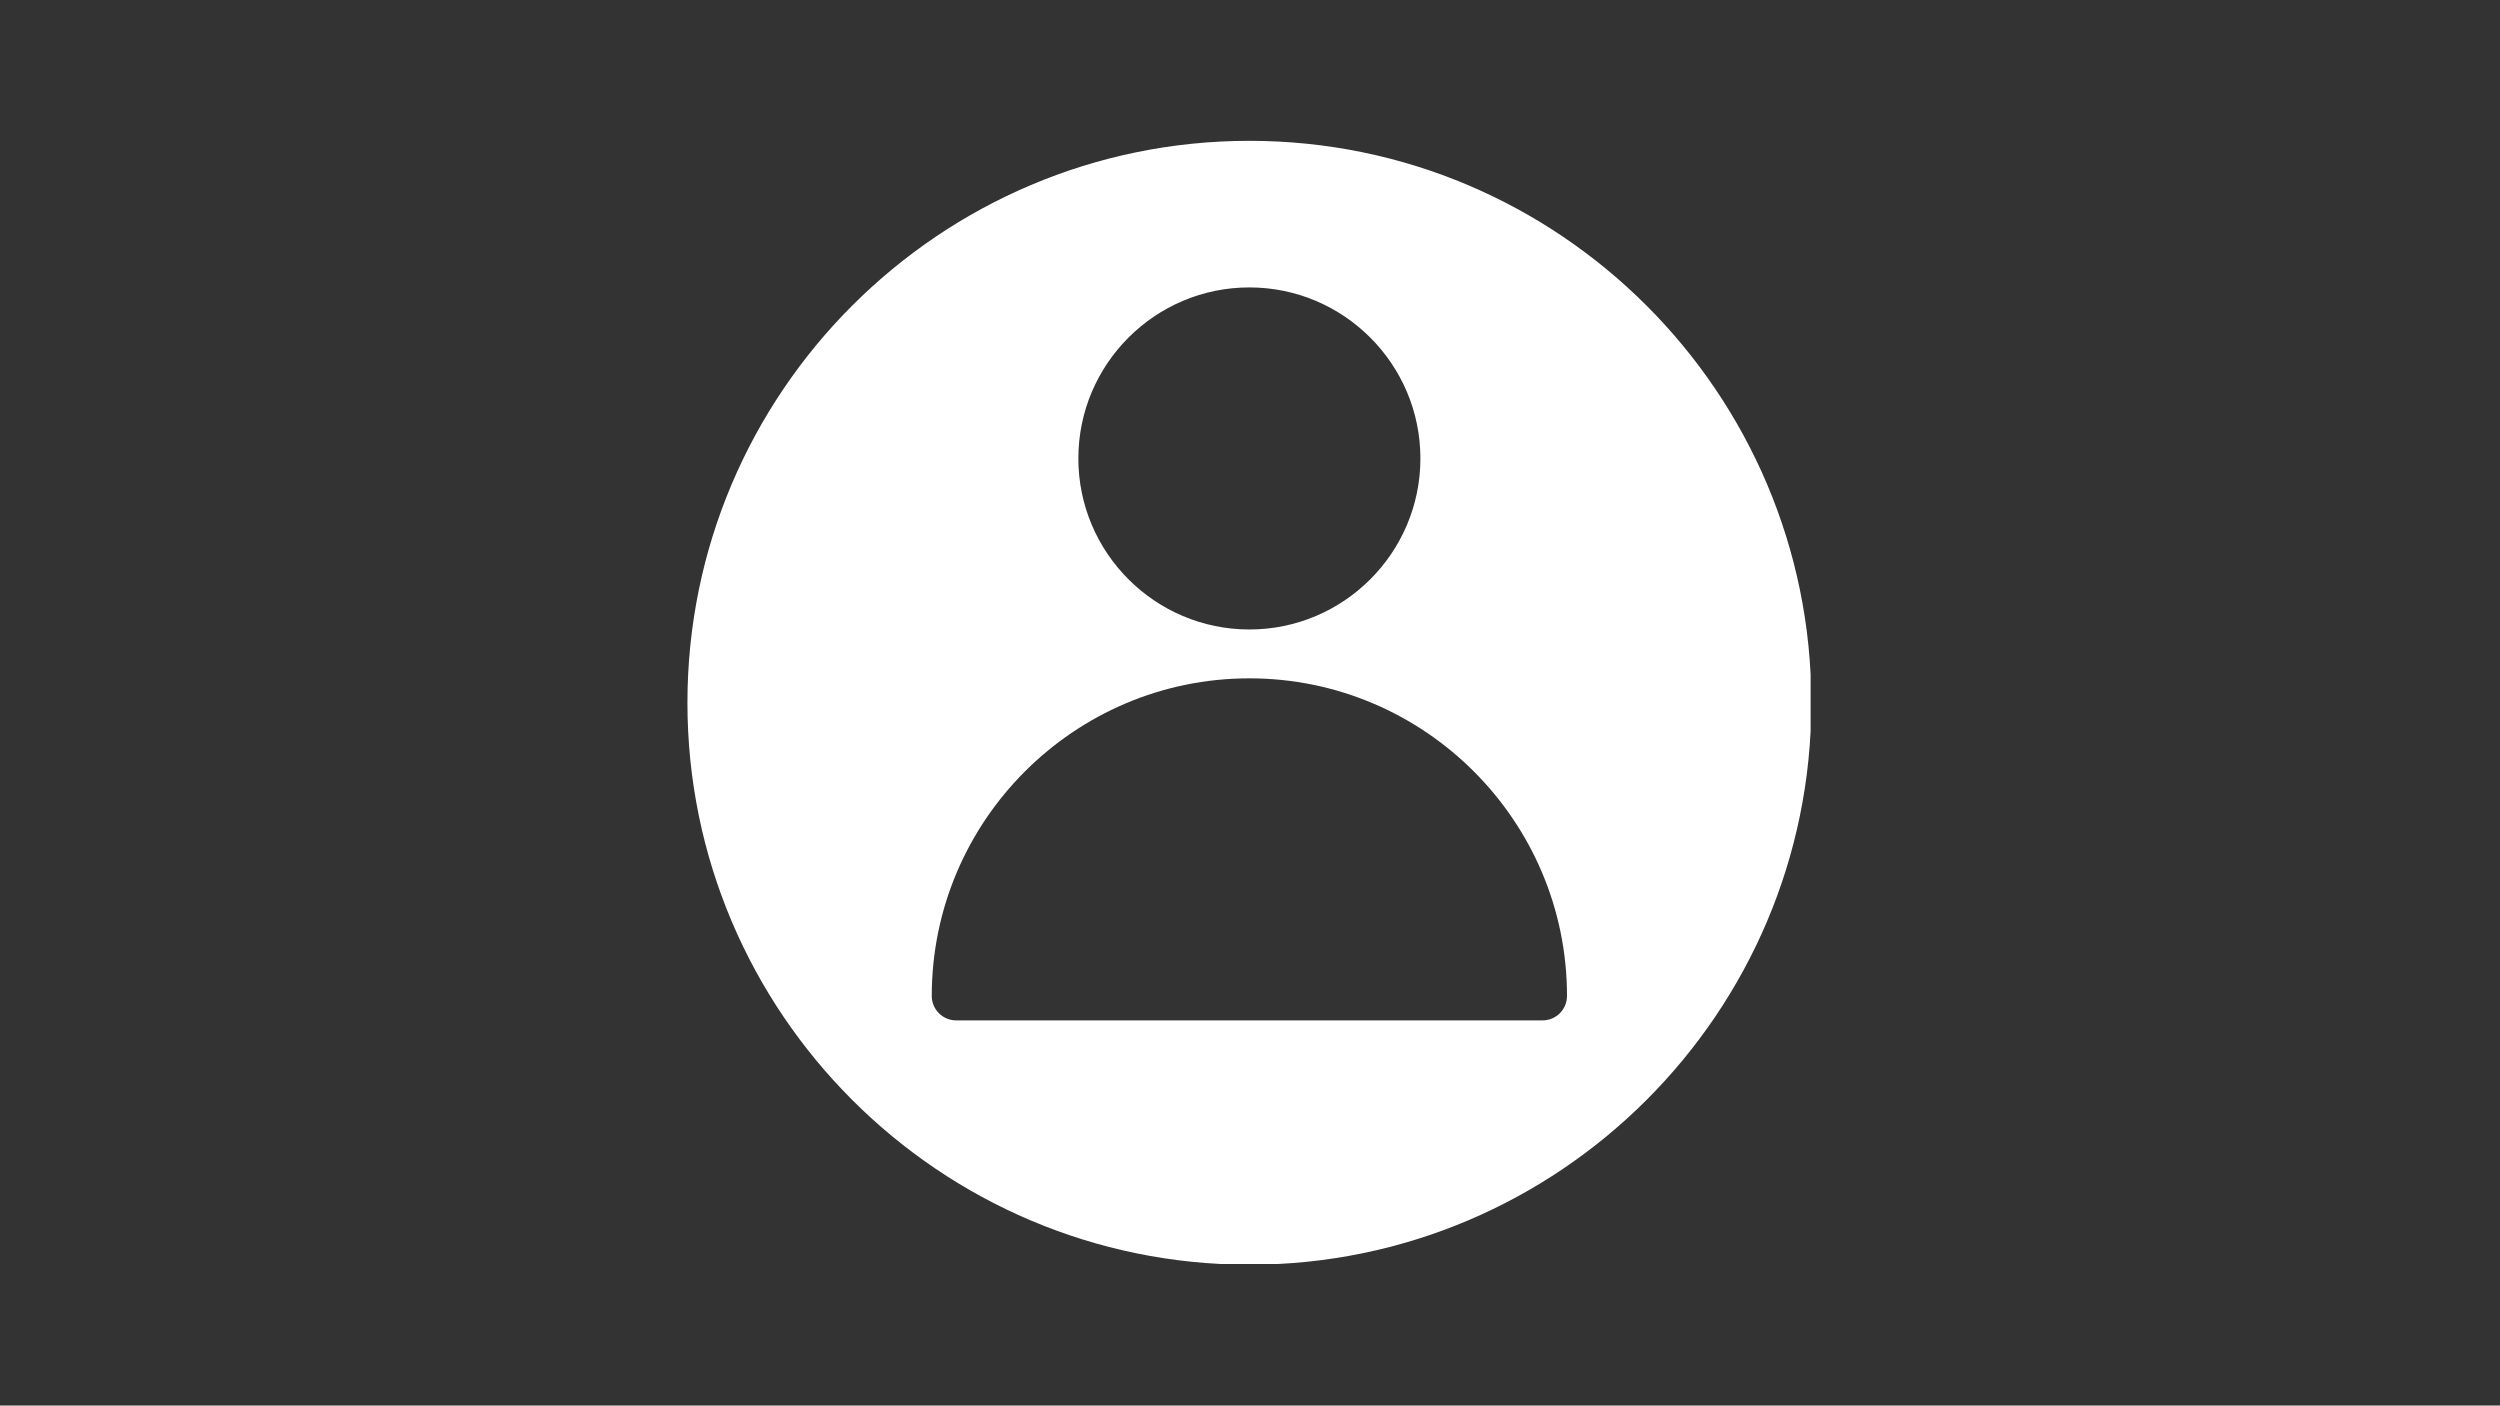 <svg xmlns="http://www.w3.org/2000/svg" xmlns:xlink="http://www.w3.org/1999/xlink" width="1366" zoomAndPan="magnify" viewBox="0 0 1024.5 576" height="768" preserveAspectRatio="xMidYMid meet" version="1.0"><rect x="0" y="0" width="1024.5" height="576" fill="#333333" stroke="none"/><defs><clipPath id="766995a7a3"><path d="M 281.711 57.711 L 741.988 57.711 L 741.988 517.988 L 281.711 517.988 Z M 281.711 57.711 " clip-rule="nonzero"/></clipPath></defs><g clip-path="url(#766995a7a3)"><path fill="#ffffff" d="M 511.996 57.711 C 385.02 57.711 281.711 161.02 281.711 287.996 C 281.711 414.973 385.02 518.281 511.996 518.281 C 638.973 518.281 742.281 414.973 742.281 287.996 C 742.281 161.02 638.973 57.711 511.996 57.711 Z M 511.996 117.785 C 550.645 117.785 582.082 149.227 582.082 187.871 C 582.082 226.52 550.645 257.961 511.996 257.961 C 473.348 257.961 441.91 226.52 441.91 187.871 C 441.91 149.227 473.348 117.785 511.996 117.785 Z M 632.145 418.156 L 391.848 418.156 C 386.32 418.156 381.836 413.672 381.836 408.145 C 381.836 336.375 440.227 277.984 511.996 277.984 C 583.766 277.984 642.156 336.375 642.156 408.145 C 642.156 413.672 637.672 418.156 632.145 418.156 Z M 632.145 418.156 " fill-opacity="1" fill-rule="nonzero"/></g></svg>